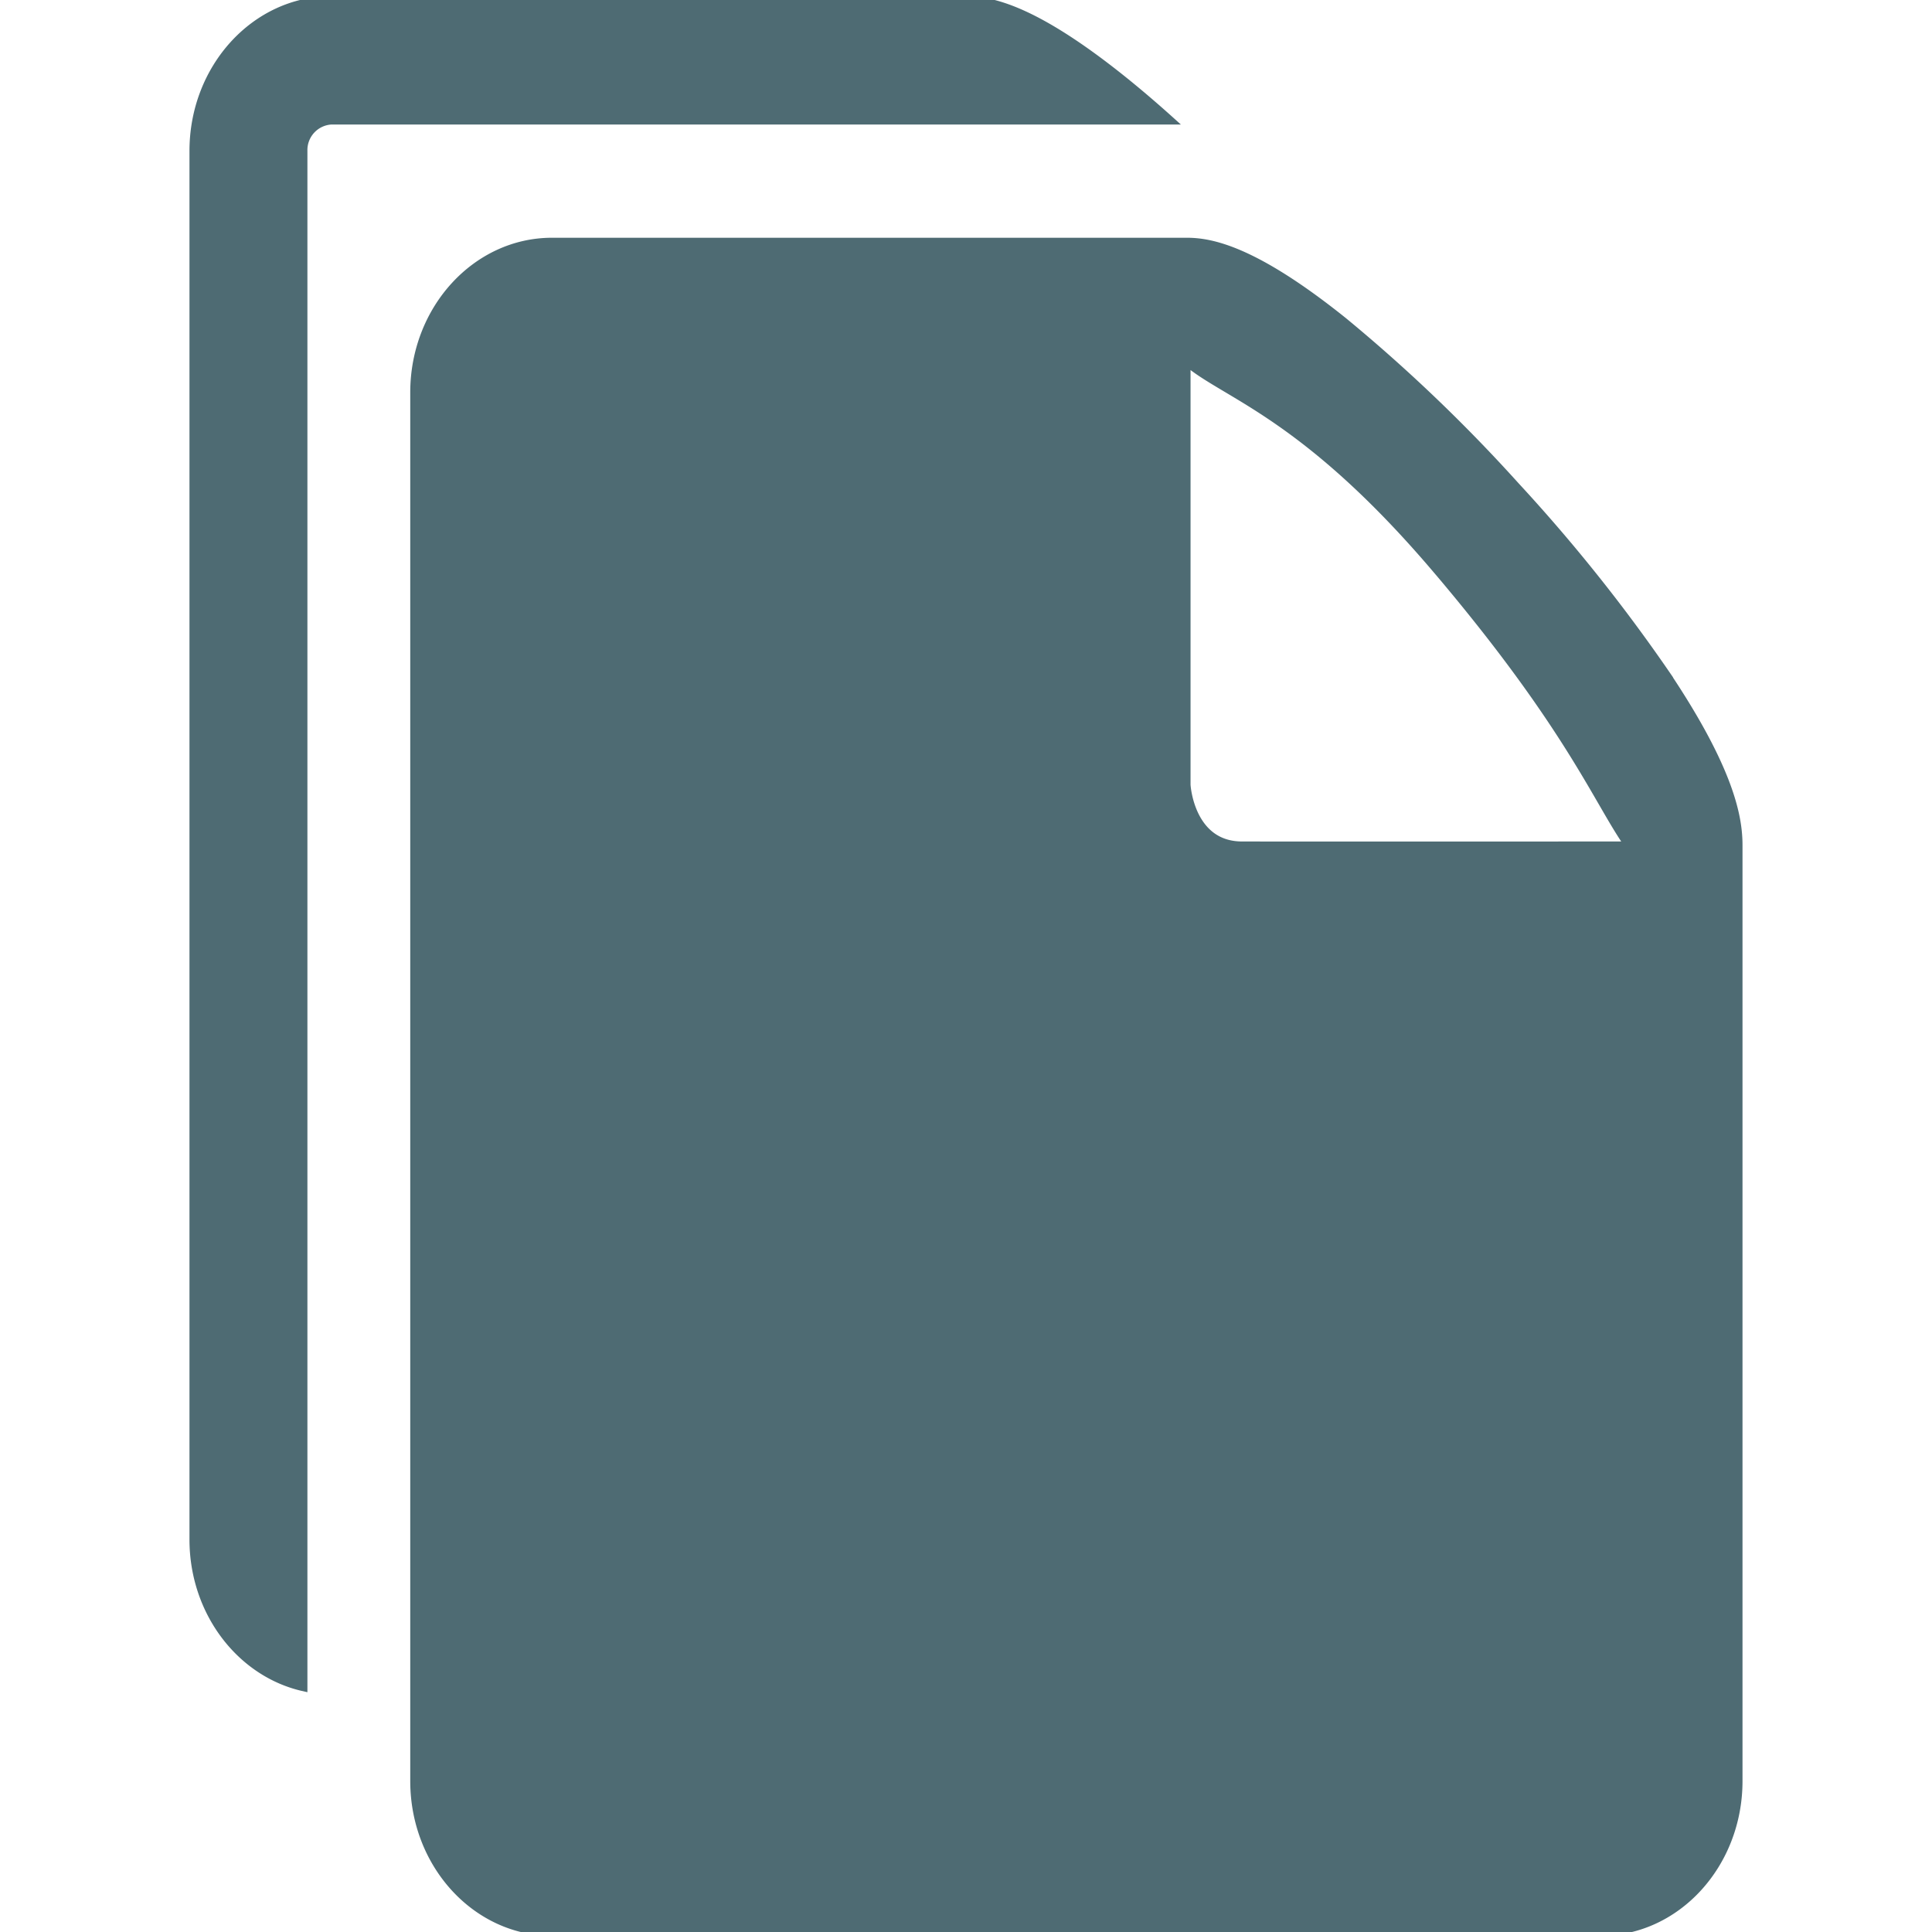 <svg xmlns="http://www.w3.org/2000/svg" xmlns:xlink="http://www.w3.org/1999/xlink" width="256" height="256" viewBox="0 0 256 256">
  <defs>
    <clipPath id="clip-Activities_Filled">
      <rect width="256" height="256"/>
    </clipPath>
  </defs>
  <g id="Activities_Filled" clip-path="url(#clip-Activities_Filled)">
    <path id="Icon_metro-files-empty" data-name="Icon metro-files-empty" d="M199.645,91.2a222,222,0,0,0-19.926-24.926,214.134,214.134,0,0,0-22.788-21.794c-11.788-9.455-17.506-10.549-20.782-10.549H52.039c-10.083,0-18.285,8.972-18.285,20v184c0,11.028,8.2,20,18.285,20H191c10.082,0,18.285-8.972,18.285-20v-124c0-3.583-1-9.837-9.644-22.731ZM169.376,77.585c17.477,20.629,21.221,30.6,25.285,36.344,0,0-44.331.016-51.2,0s-7.314-8-7.314-8v-56c5.253,4.445,15.75,7.027,33.227,27.657Zm-41.7-65.108C115.888,3.022,110.169,1.928,106.894,1.928H22.784C12.7,1.928,4.5,10.9,4.5,21.928v184c0,9.658,6.292,17.74,14.628,19.6V21.928a3.892,3.892,0,0,1,3.657-4H134.064c-2.2-1.98-4.349-3.815-6.389-5.451Z" transform="translate(21.106 -1.928)" fill="#4e6b73" stroke="#4e6b73" stroke-width="1"/>
  </g>
</svg>
